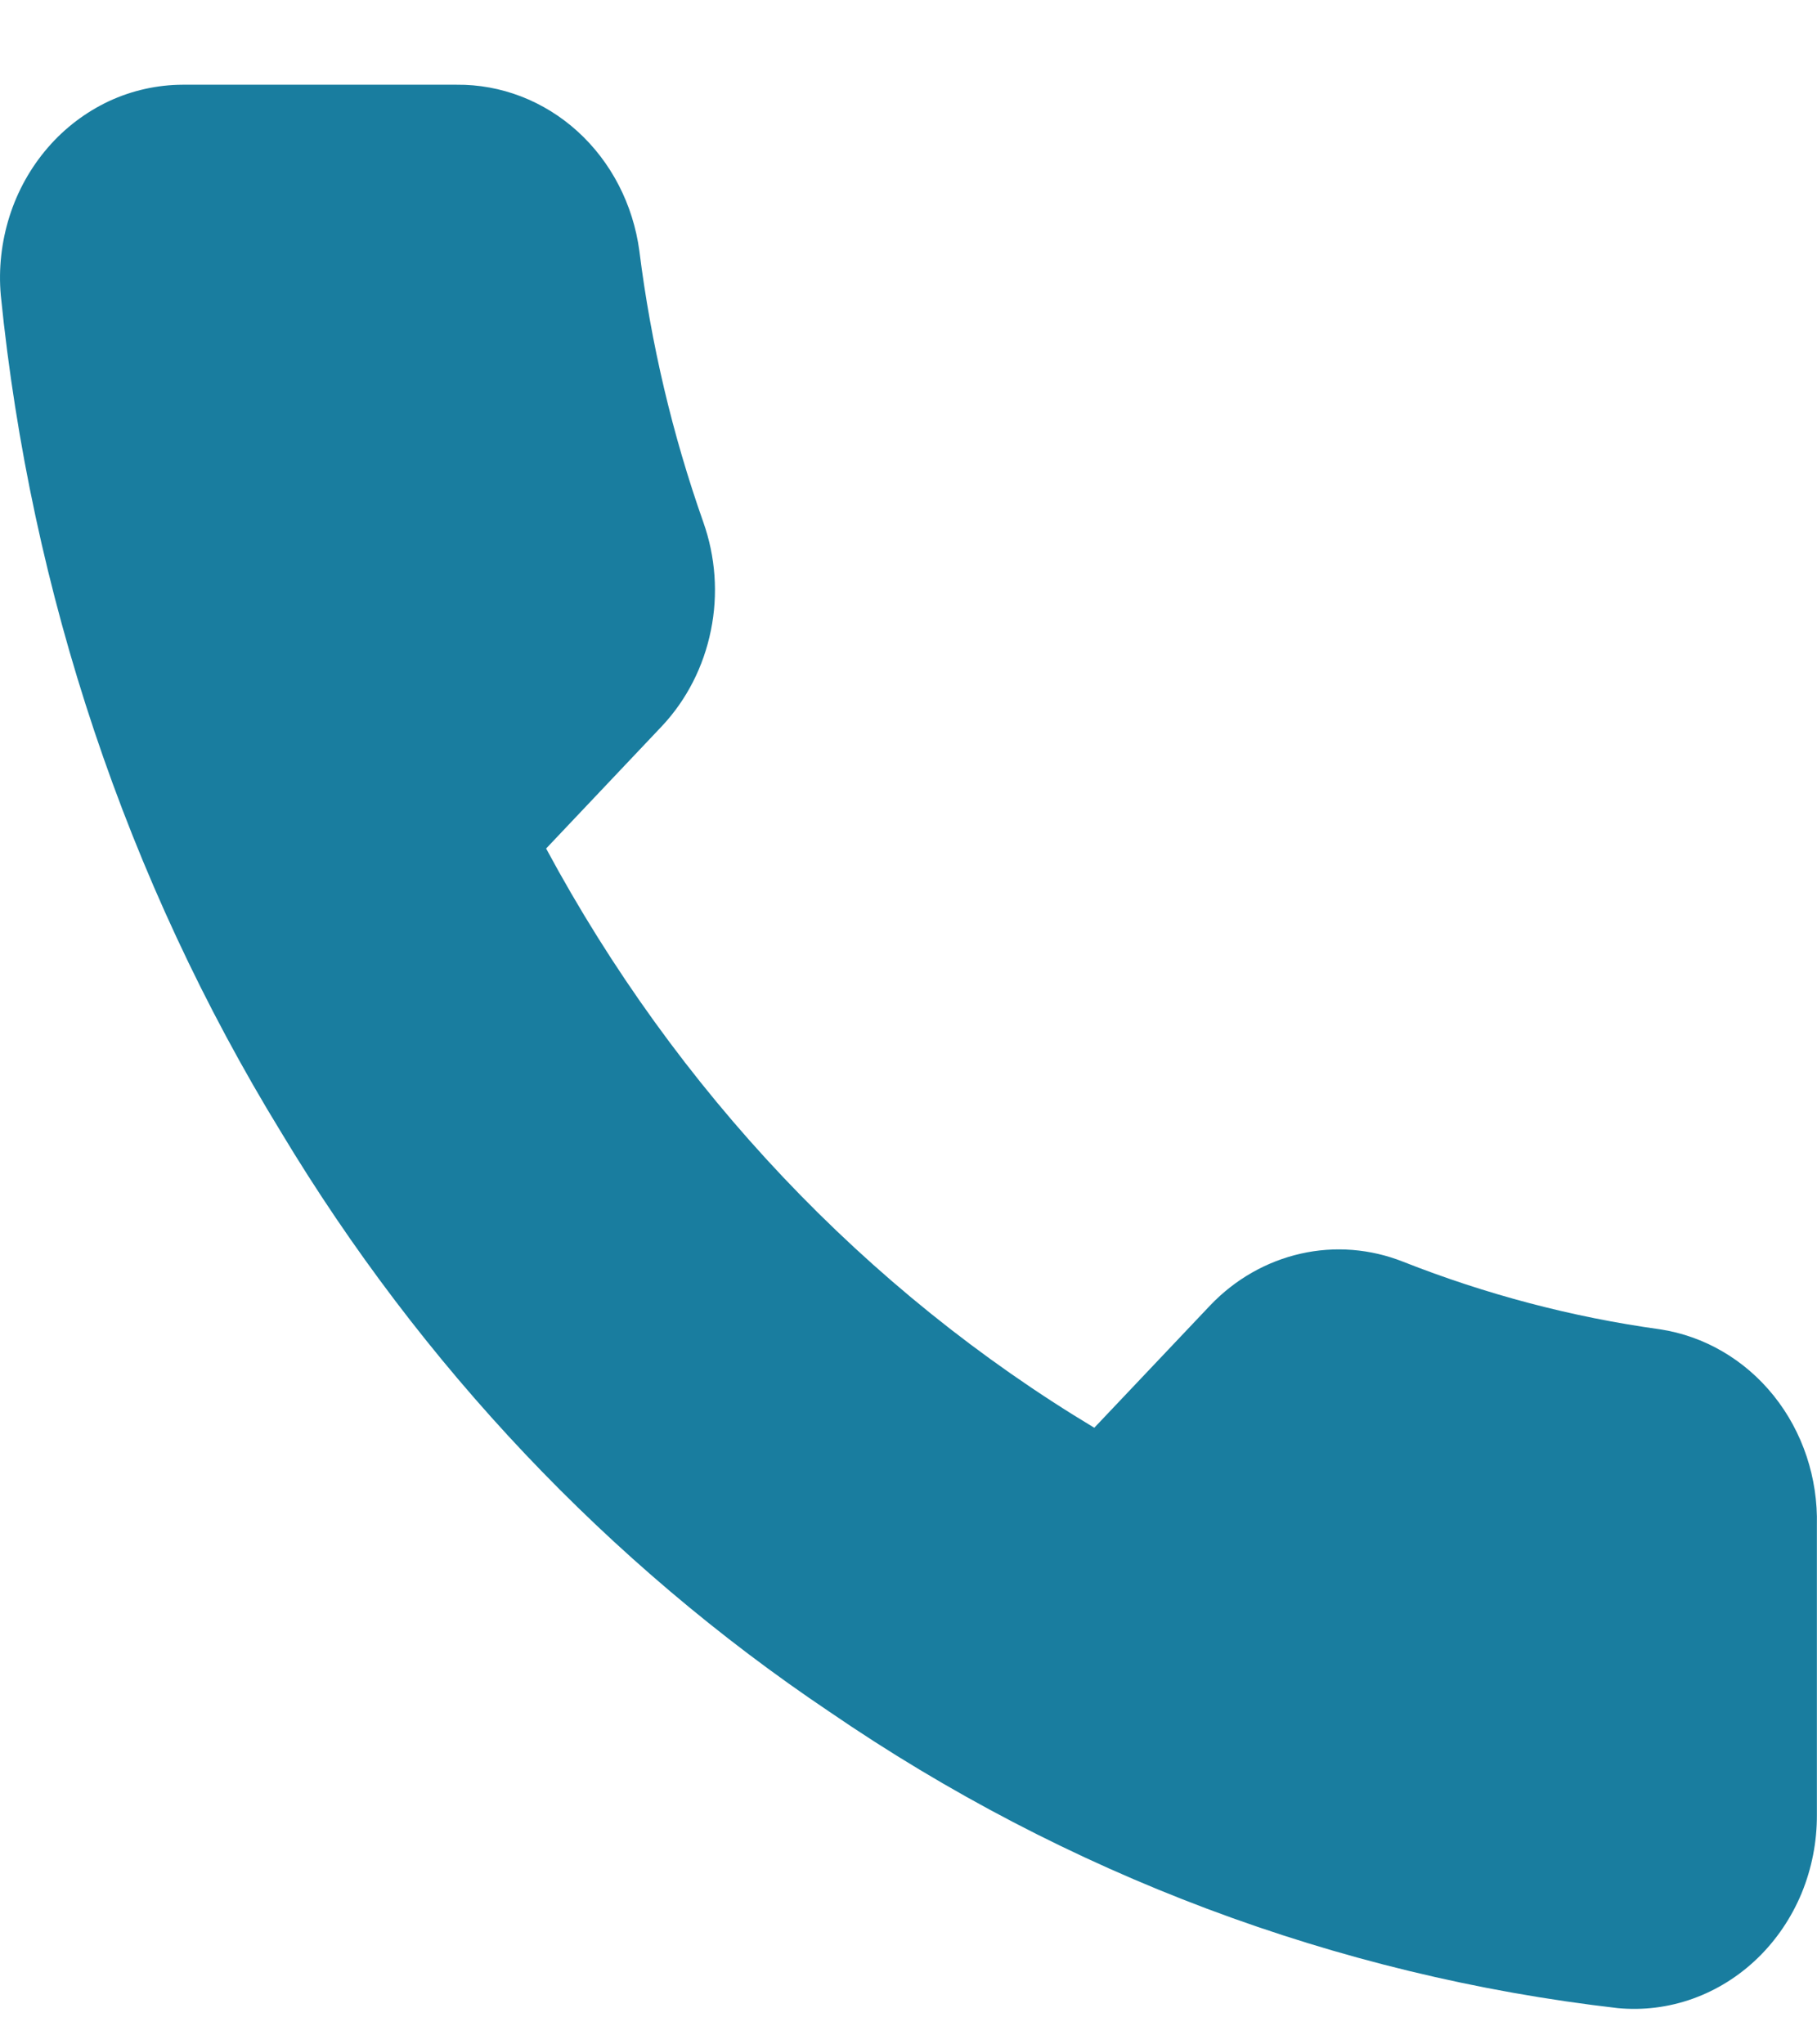 <svg width="16" height="18" viewBox="0 0 16 18" fill="none" xmlns="http://www.w3.org/2000/svg">
<path d="M15.999 13.43V15.98C16 16.217 15.954 16.451 15.865 16.668C15.775 16.885 15.643 17.08 15.478 17.24C15.313 17.4 15.118 17.522 14.906 17.598C14.694 17.674 14.469 17.702 14.246 17.681C11.77 17.396 9.392 16.503 7.303 15.071C5.359 13.766 3.711 12.024 2.476 9.97C1.117 7.752 0.271 5.227 0.007 2.6C-0.014 2.365 0.013 2.128 0.084 1.904C0.155 1.68 0.27 1.475 0.421 1.3C0.571 1.126 0.755 0.987 0.959 0.891C1.163 0.796 1.384 0.747 1.607 0.746H4.021C4.411 0.742 4.79 0.888 5.086 1.157C5.382 1.426 5.575 1.8 5.63 2.209C5.732 3.025 5.921 3.826 6.193 4.597C6.301 4.902 6.325 5.232 6.26 5.55C6.196 5.868 6.047 6.16 5.831 6.391L4.809 7.471C5.954 9.599 7.622 11.361 9.636 12.571L10.658 11.492C10.877 11.263 11.153 11.106 11.454 11.038C11.754 10.97 12.067 10.995 12.355 11.109C13.085 11.397 13.844 11.597 14.616 11.704C15.007 11.763 15.364 11.971 15.619 12.289C15.874 12.607 16.009 13.013 15.999 13.43Z" fill="#197D9F"/>
</svg>
